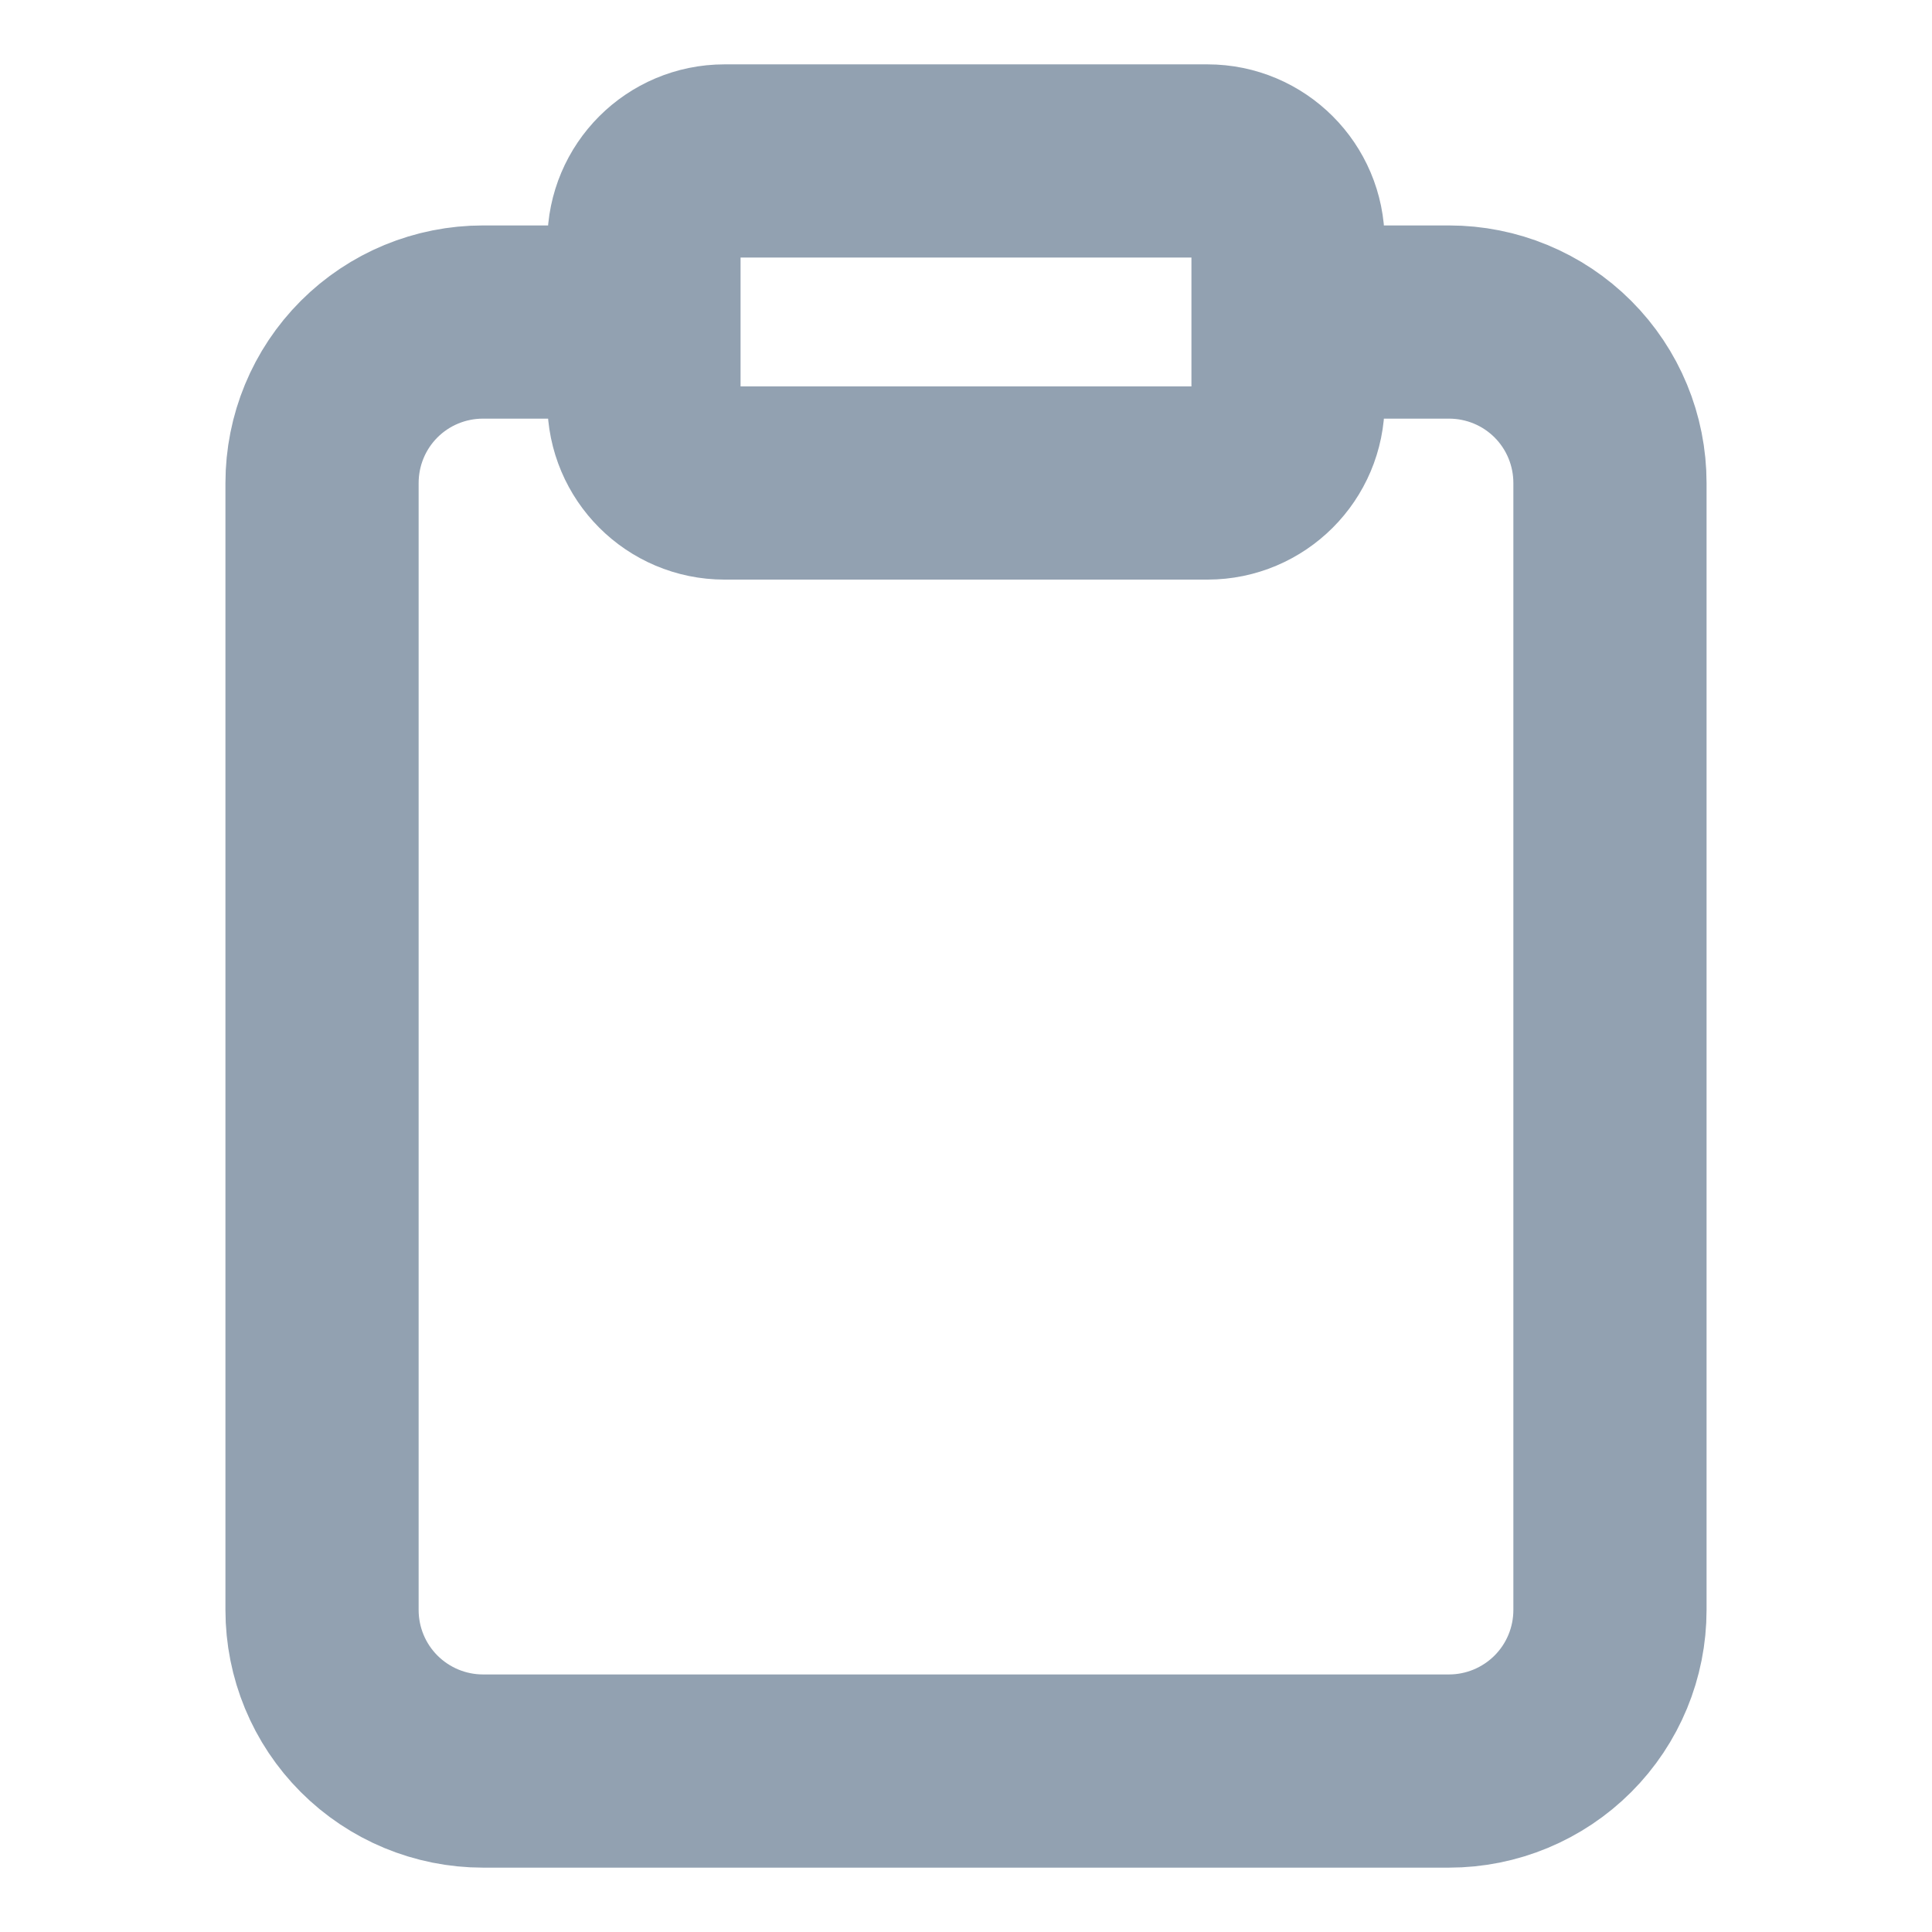 <svg width="16" height="16" viewBox="0 0 16 16" fill="none" xmlns="http://www.w3.org/2000/svg">
<path d="M10.667 2.667L12 2.667C12.354 2.667 12.693 2.807 12.943 3.057C13.193 3.307 13.333 3.646 13.333 4L13.333 13.333C13.333 13.687 13.193 14.026 12.943 14.276C12.693 14.526 12.354 14.667 12 14.667L4 14.667C3.646 14.667 3.307 14.526 3.057 14.276C2.807 14.026 2.667 13.687 2.667 13.333L2.667 4C2.667 3.646 2.807 3.307 3.057 3.057C3.307 2.807 3.646 2.667 4 2.667L5.333 2.667M6 1.333L10 1.333C10.368 1.333 10.667 1.632 10.667 2V3.333C10.667 3.701 10.368 4 10 4L6 4C5.632 4 5.333 3.701 5.333 3.333V2C5.333 1.632 5.632 1.333 6 1.333Z" stroke="#92A1B1" stroke-width="1.6" stroke-linecap="round" stroke-linejoin="round"/>
</svg>
